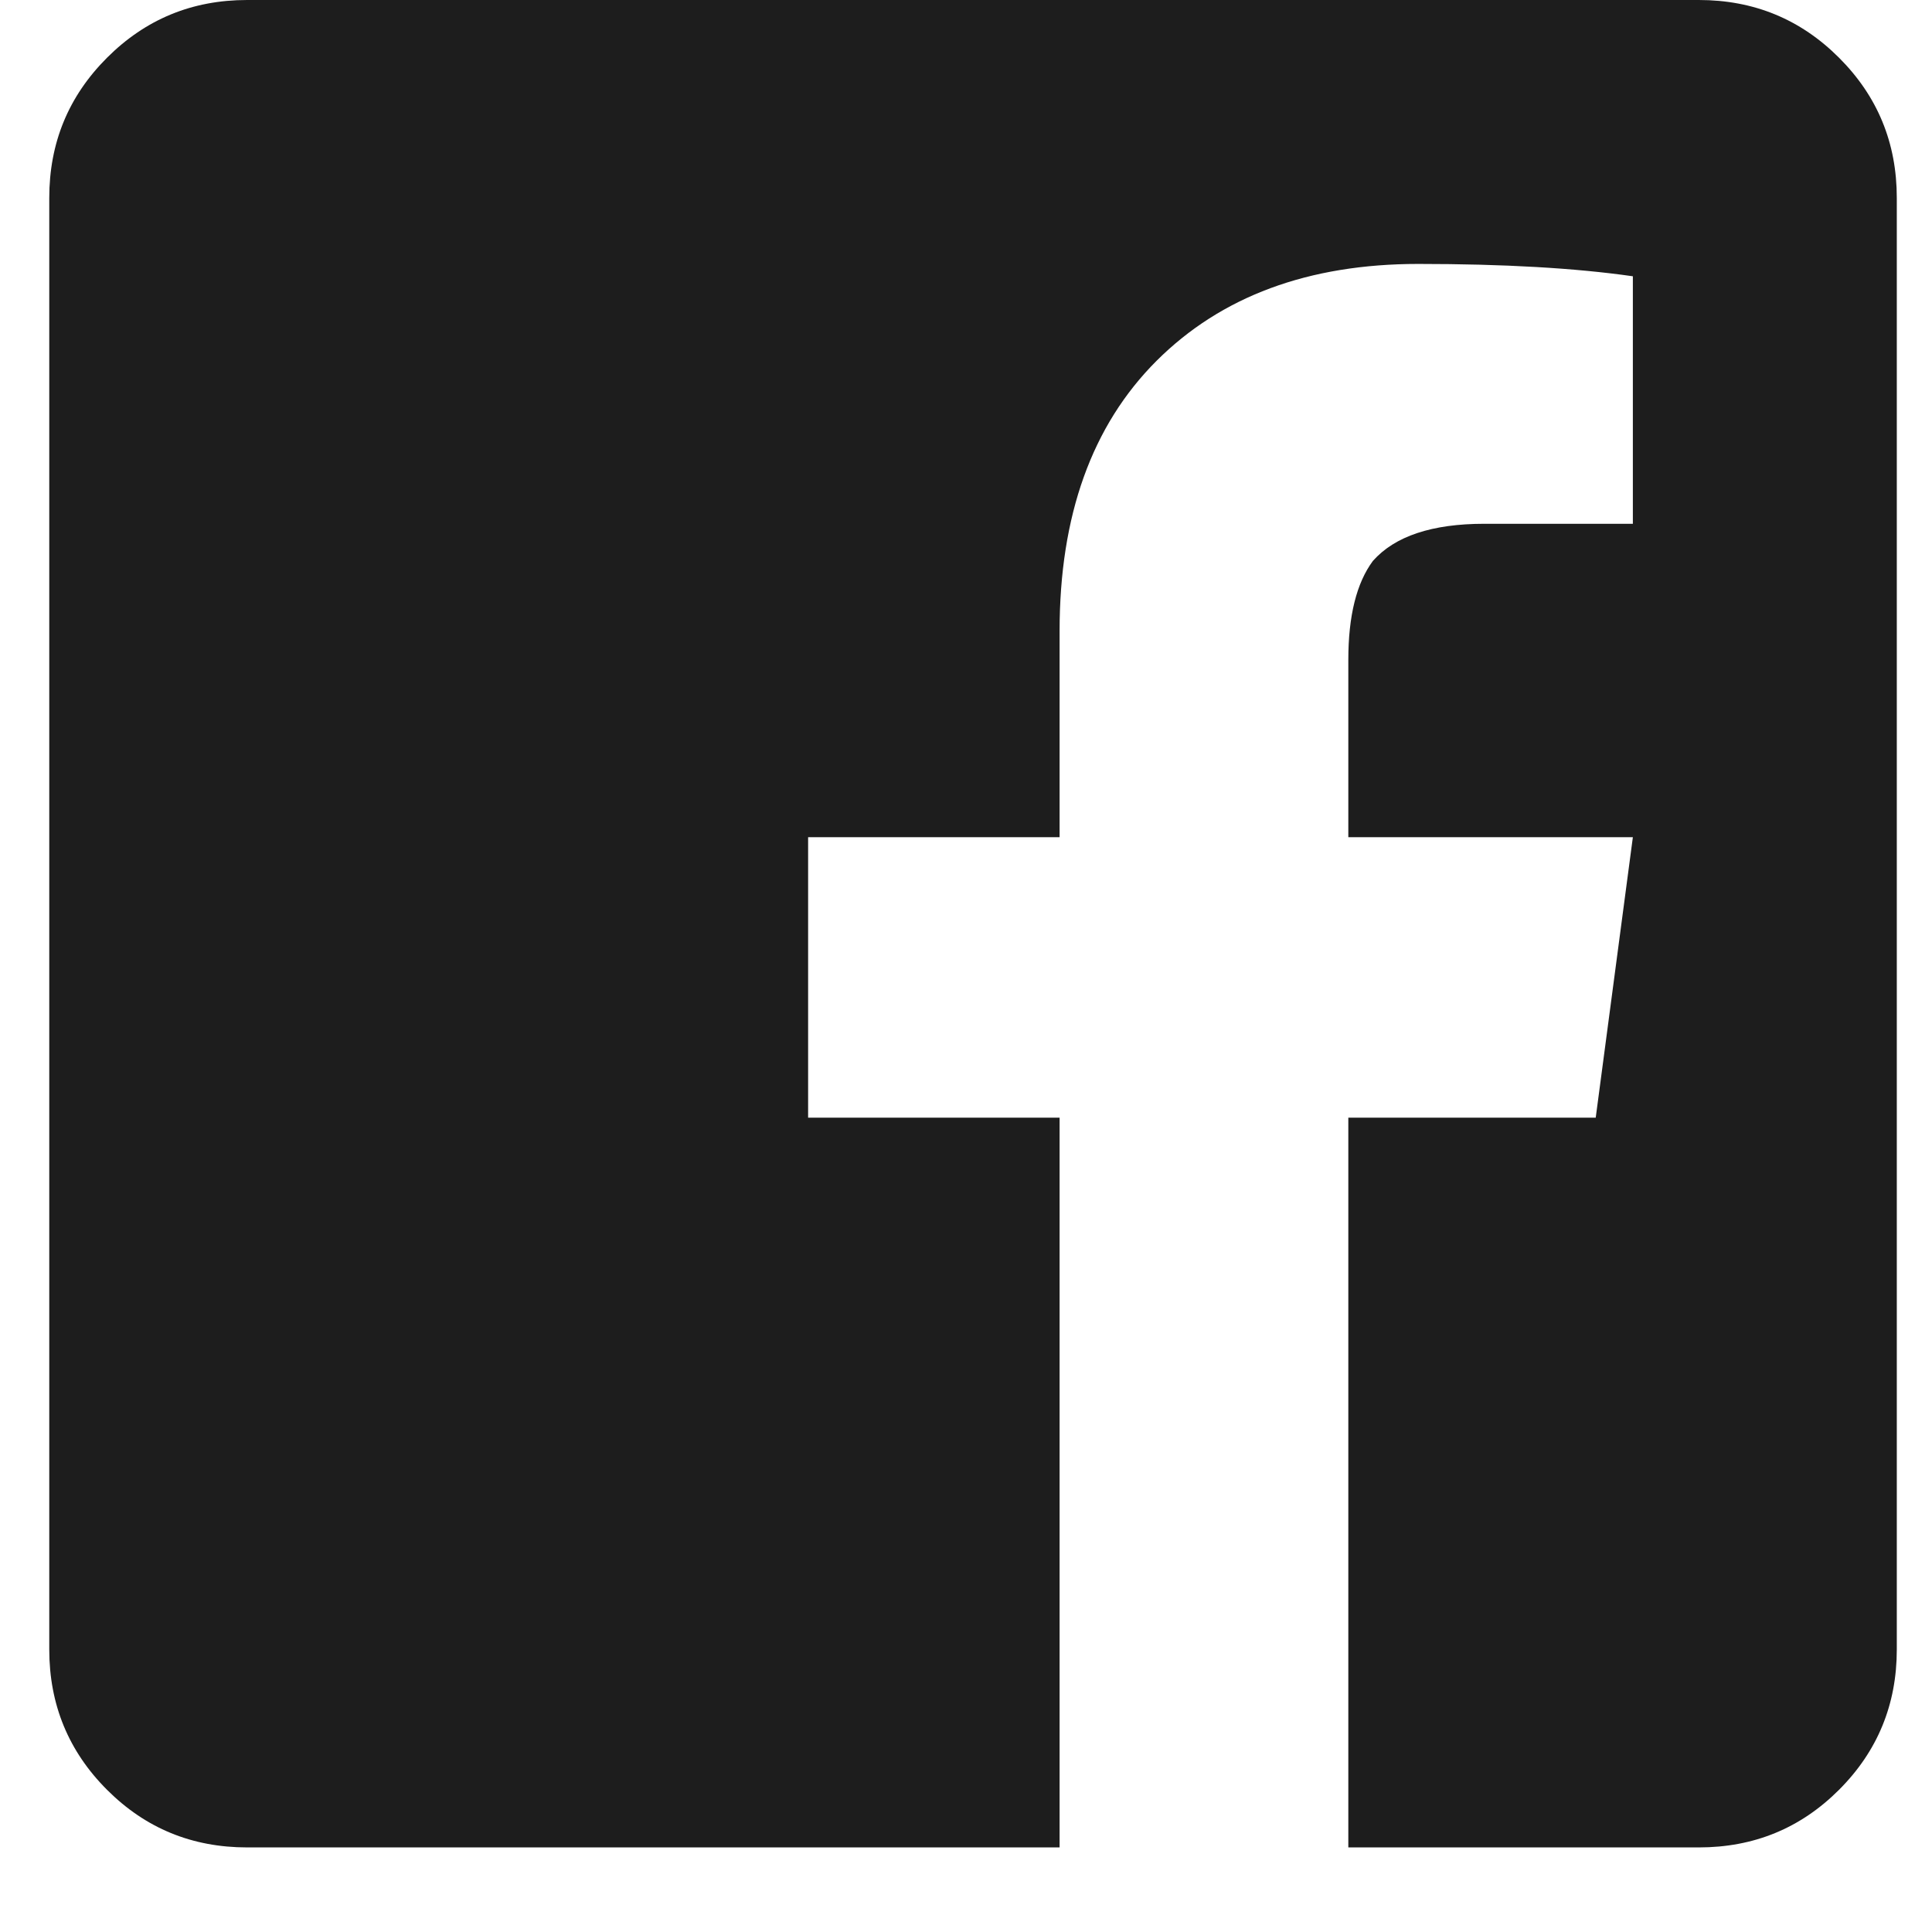 <?xml version="1.0" encoding="UTF-8"?>
<svg width="18px" height="18px" viewBox="0 0 18 18" version="1.1" xmlns="http://www.w3.org/2000/svg" xmlns:xlink="http://www.w3.org/1999/xlink">
    <title>Group 7</title>
    <defs>
        <filter id="filter-1">
            <feColorMatrix in="SourceGraphic" type="matrix" values="0 0 0 0 0.612 0 0 0 0 0.612 0 0 0 0 0.612 0 0 0 1 0"></feColorMatrix>
        </filter>
    </defs>
    <g id="CoVerified-Website-😷📲---" stroke="none" stroke-width="1" fill="none" fill-rule="evenodd">
        <g id="CV-Website-Start" transform="translate(-1090, -1711)">
            <g filter="url(#filter-1)" id="Group-7">
                <g transform="translate(1090, 1711)">
                    <path d="M17.672,15.368 C17.672,15.88 17.493,16.316 17.134,16.675 C16.775,17.034 16.34,17.212 15.827,17.212 L12.562,17.212 L12.562,10.413 L14.867,10.413 L15.213,7.8 L12.562,7.8 L12.562,6.147 C12.562,5.737 12.639,5.431 12.791,5.226 C12.996,4.995 13.342,4.88 13.829,4.88 L15.213,4.88 L15.213,2.574 C14.675,2.497 14.009,2.459 13.214,2.459 C12.19,2.459 11.377,2.761 10.775,3.362 C10.173,3.964 9.872,4.803 9.872,5.878 L9.872,7.8 L7.529,7.8 L7.529,10.413 L9.872,10.413 L9.872,17.212 L2.303,17.212 C1.79,17.212 1.356,17.034 0.997,16.675 C0.638,16.316 0.459,15.88 0.459,15.368 L0.459,1.844 C0.459,1.331 0.638,0.897 0.997,0.538 C1.356,0.179 1.79,0 2.303,0 L15.827,0 C16.34,0 16.775,0.179 17.134,0.538 C17.493,0.897 17.672,1.331 17.672,1.844 L17.672,15.368 Z" id="Fill-3" fill="#1D1D1D"></path>
                </g>
            </g>
        </g>
    </g>
</svg>